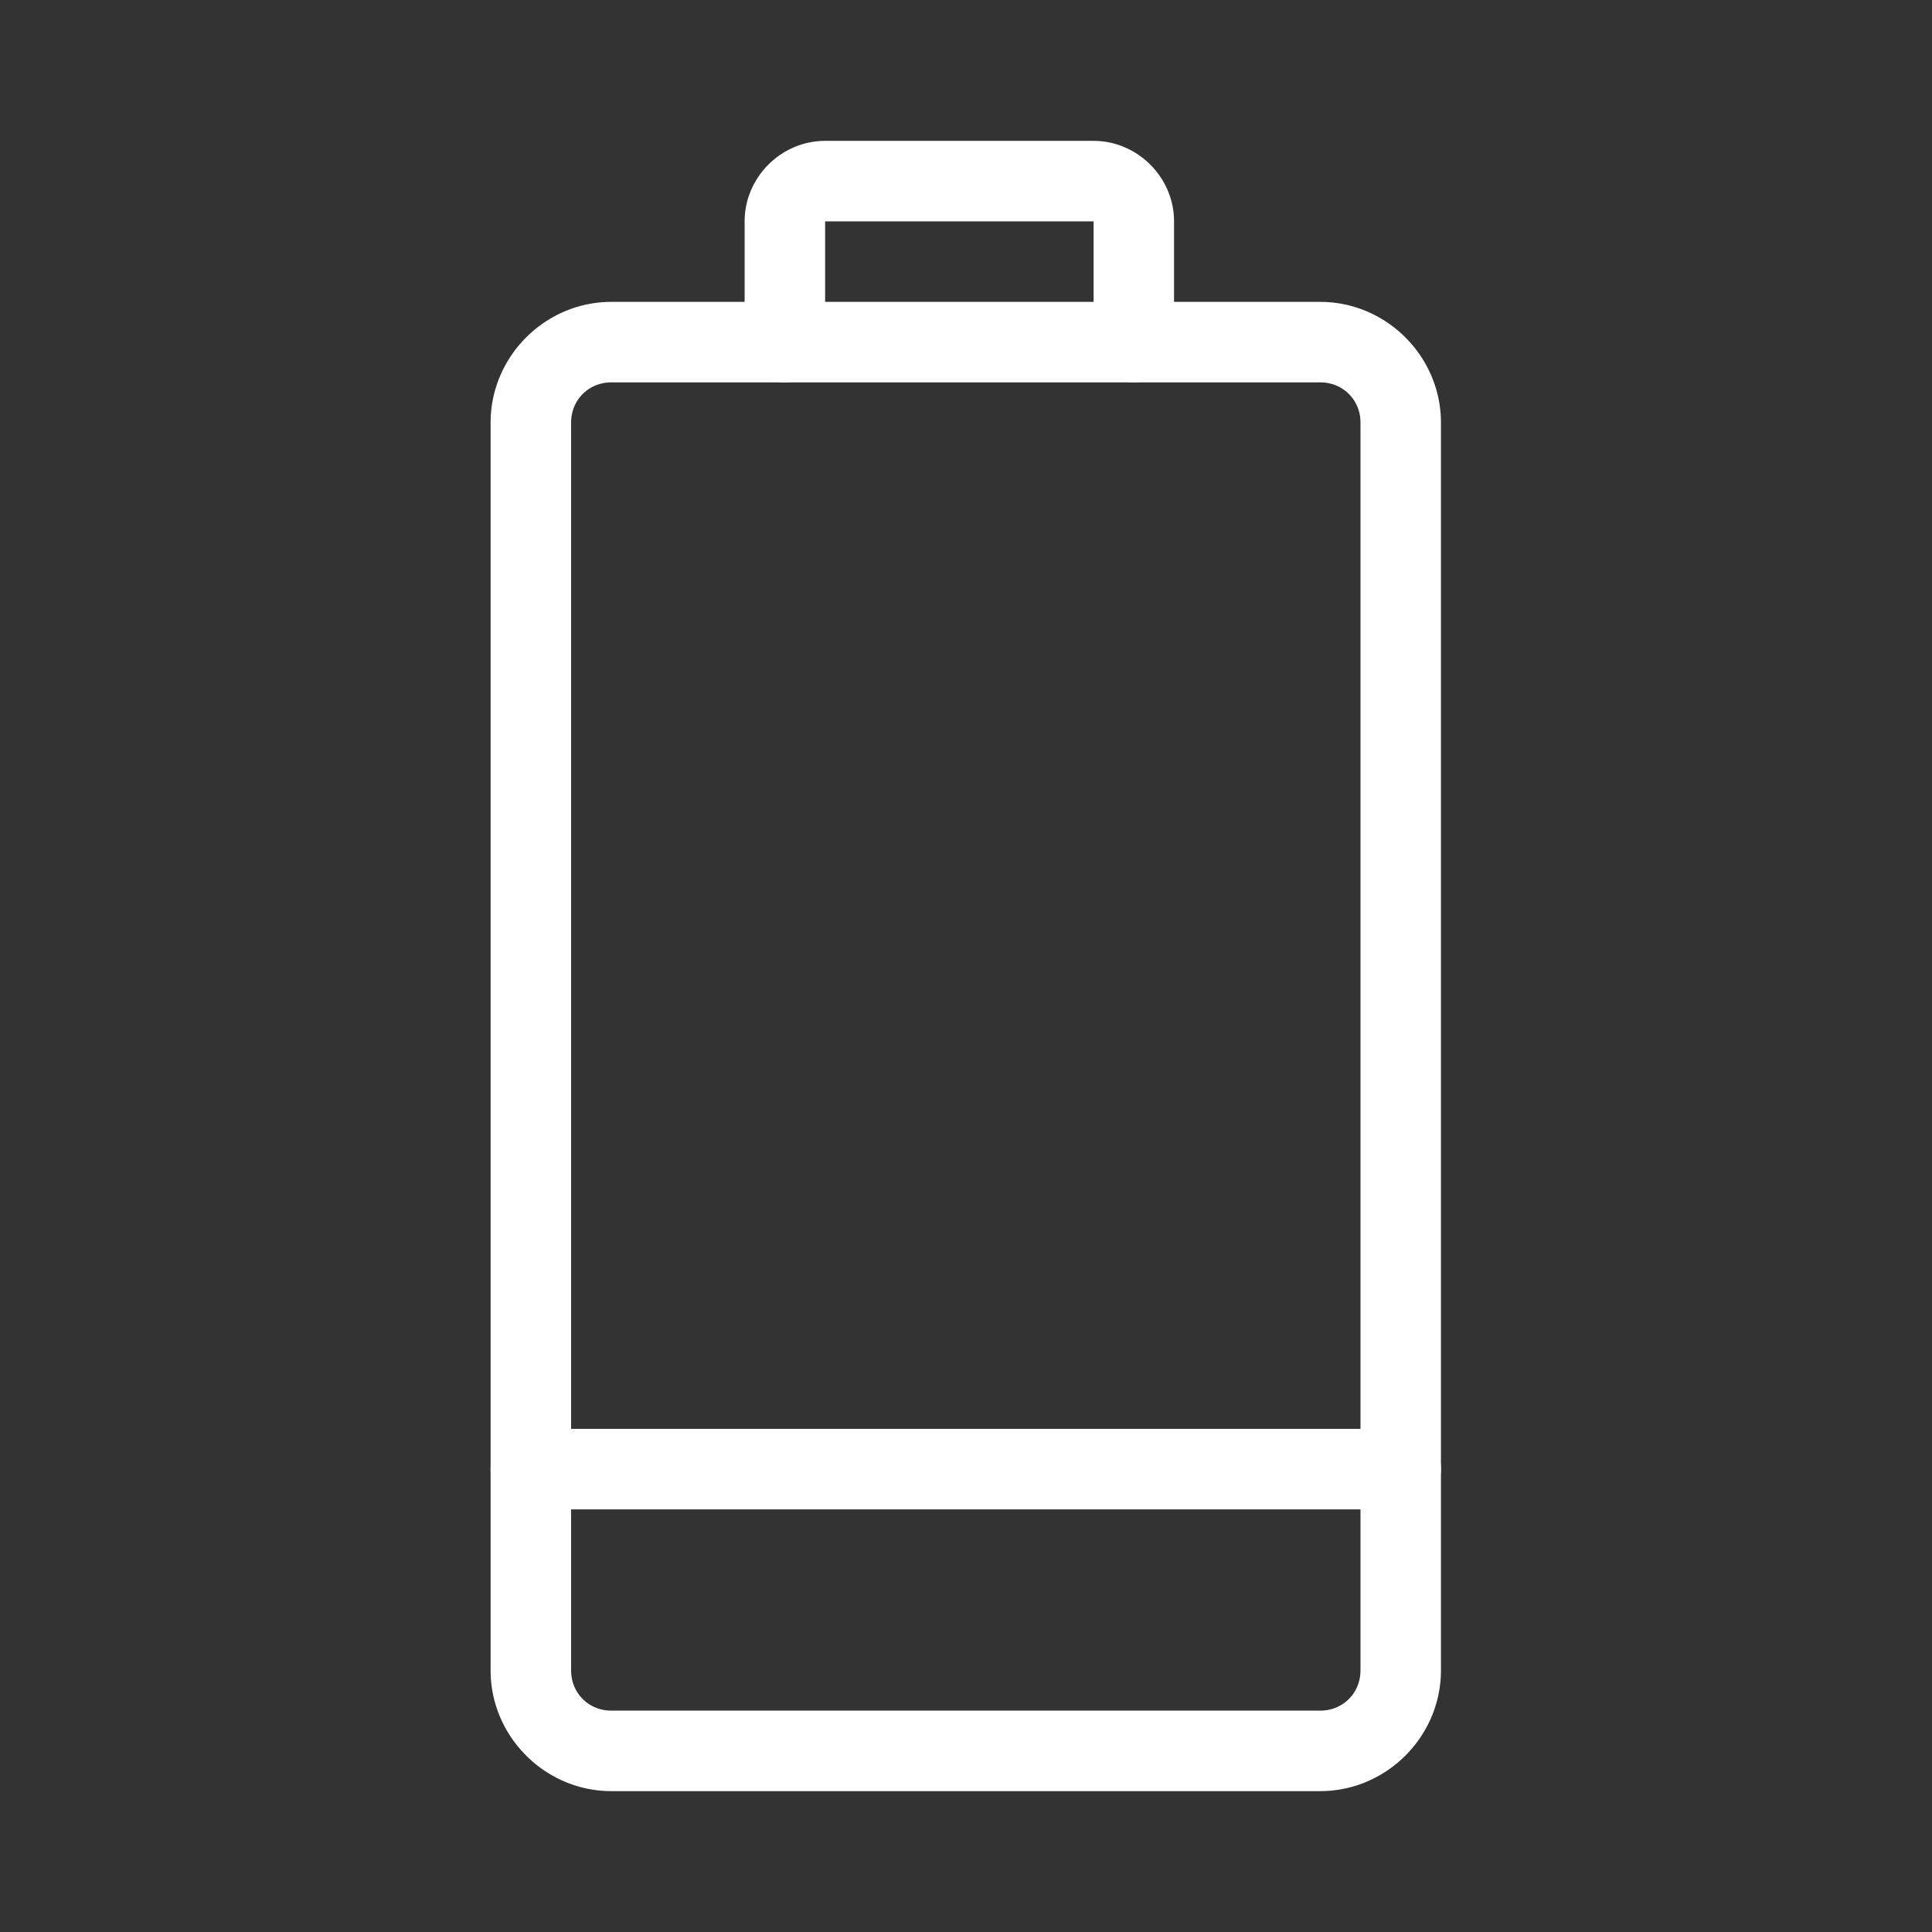 <?xml version="1.0" encoding="UTF-8" standalone="no"?>
<svg
   viewBox="0 0 48 48"
   version="1.1"
   id="svg2"
   sodipodi:docname="battery.svg"
   xmlns:inkscape="http://www.inkscape.org/namespaces/inkscape"
   xmlns:sodipodi="http://sodipodi.sourceforge.net/DTD/sodipodi-0.dtd"
   xmlns="http://www.w3.org/2000/svg"
   xmlns:svg="http://www.w3.org/2000/svg">
  <rect x="0" y="0" width="48" height="48" fill="#333333" stroke="none"/>
  <sodipodi:namedview
     id="namedview2"
     pagecolor="#ffffff"
     bordercolor="#666666"
     borderopacity="1.0"
     inkscape:showpageshadow="2"
     inkscape:pageopacity="0.0"
     inkscape:pagecheckerboard="0"
     inkscape:deskcolor="#d1d1d1" />
  <defs
     id="defs1">
    <style
       id="style1">.a{fill:none;stroke:#fff;stroke-width:2px;stroke-linecap:round;stroke-linejoin:round;}</style>
  </defs>
  <path
     style="color:#000000;fill:#ffffff;stroke-linecap:round;stroke-linejoin:round;-inkscape-stroke:none"
     d="m 20.5,3.5 c -1.093,0 -2,0.907 -2,2 v 2 h -3.311 c -1.645,0 -3,1.355 -3,3 v 31 c 0,1.645 1.355,3 3,3 h 17.611 c 1.645,0 3,-1.355 3,-3 v -31 c 0,-1.645 -1.355,-3 -3,-3 h -3.631 v -2 c 0,-1.093 -0.907,-2 -2,-2 z m 0,2 h 6.67 v 3 a 1,1 0 0 0 1,1 h 4.631 c 0.564,0 1,0.436 1,1 v 31 c 0,0.564 -0.436,1 -1,1 H 15.189 c -0.564,0 -1,-0.436 -1,-1 v -31 c 0,-0.564 0.436,-1 1,-1 H 19.5 a 1,1 0 0 0 1,-1 z"
     id="path1" />
  <path
     style="color:#000000;fill:#ffffff;stroke-linecap:round;stroke-linejoin:round;-inkscape-stroke:none"
     d="m 13.189,35.5 a 1,1 0 0 0 -1,1 1,1 0 0 0 1,1 h 21.611 a 1,1 0 0 0 1,-1 1,1 0 0 0 -1,-1 z"
     id="line1" />
  <path
     style="color:#000000;fill:#ffffff;stroke-linecap:round;stroke-linejoin:round;-inkscape-stroke:none"
     d="m 19.5,7.5 a 1,1 0 0 0 -1,1 1,1 0 0 0 1,1 h 8.67 a 1,1 0 0 0 1,-1 1,1 0 0 0 -1,-1 z"
     id="line2" />
</svg>
